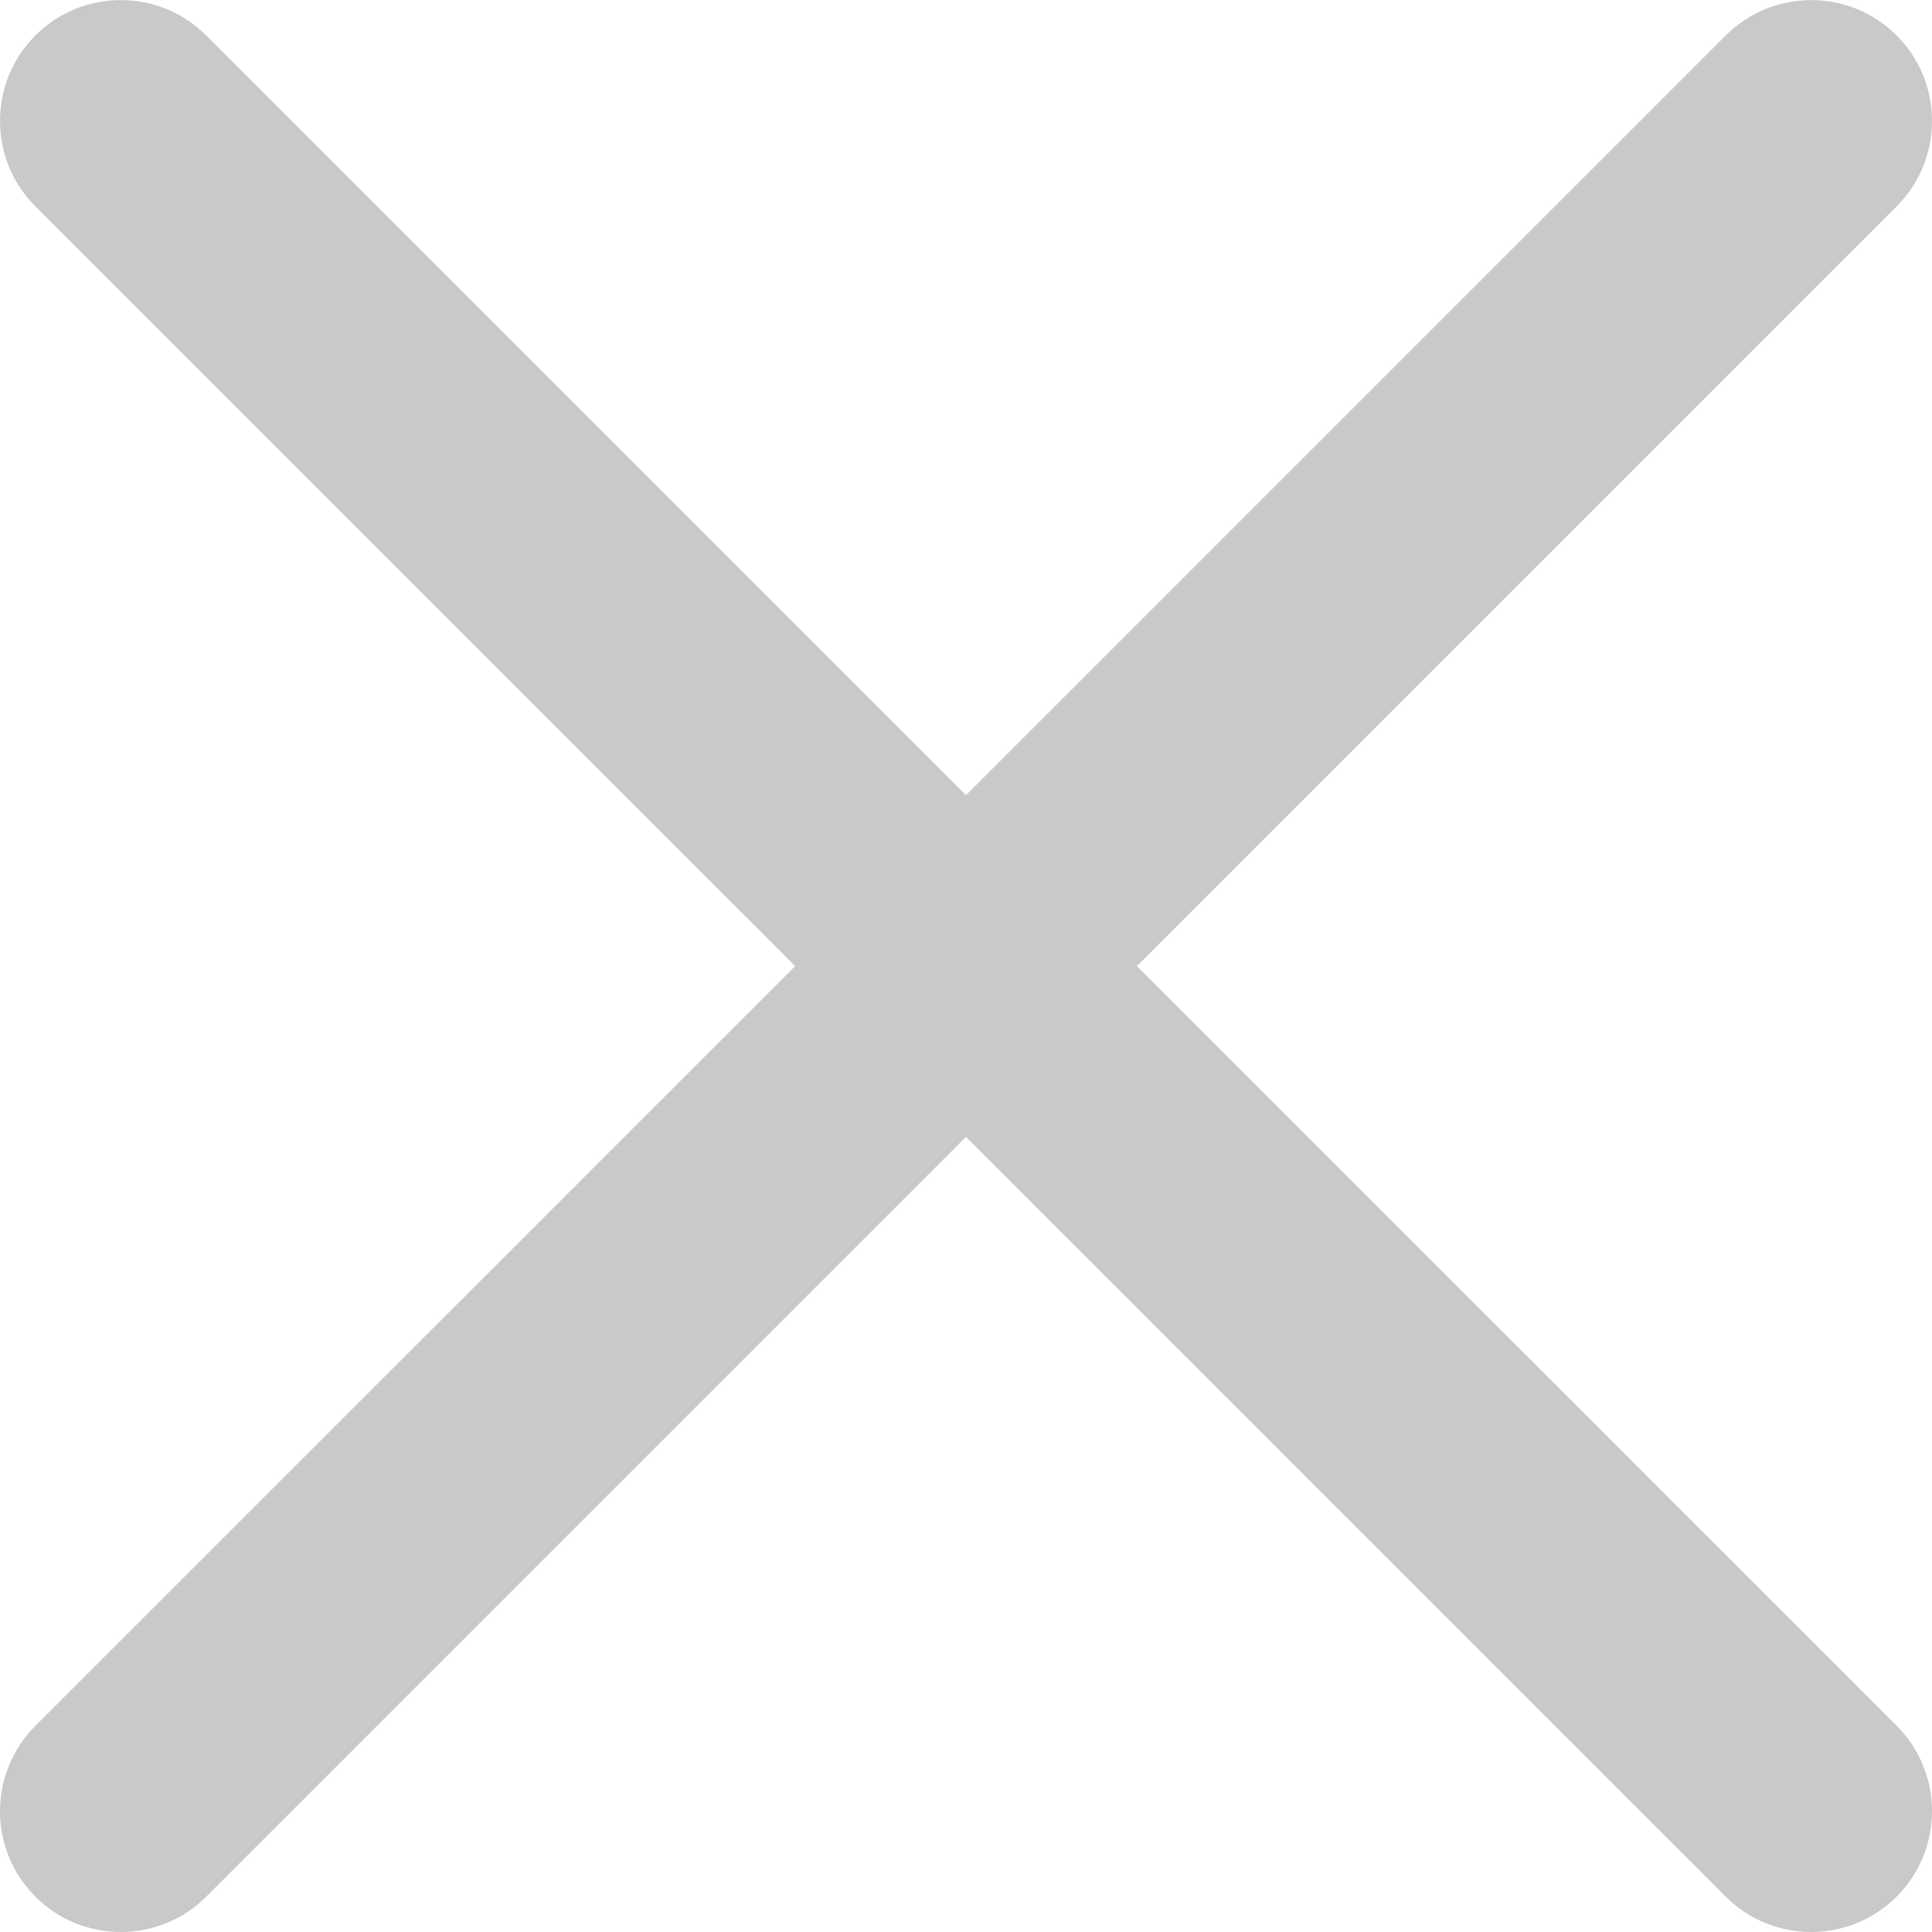 <svg width="20" height="20" viewBox="0 0 20 20" fill="none" xmlns="http://www.w3.org/2000/svg">
<path d="M11.769 10.001L19.634 2.136C20.122 1.648 20.122 0.856 19.634 0.367C19.145 -0.121 18.354 -0.121 17.865 0.367L10 8.232L2.135 0.367C1.646 -0.121 0.855 -0.121 0.366 0.367C-0.122 0.856 -0.122 1.648 0.366 2.136L8.232 10.001L0.366 17.866C-0.122 18.354 -0.122 19.146 0.366 19.634C0.611 19.878 0.931 20 1.251 20C1.571 20 1.891 19.878 2.135 19.634L10 11.769L17.865 19.634C18.109 19.878 18.43 20 18.749 20C19.069 20 19.389 19.878 19.634 19.634C20.122 19.145 20.122 18.353 19.634 17.865L11.769 10.001Z" fill="#949494" fill-opacity="0.5"/>
</svg>
